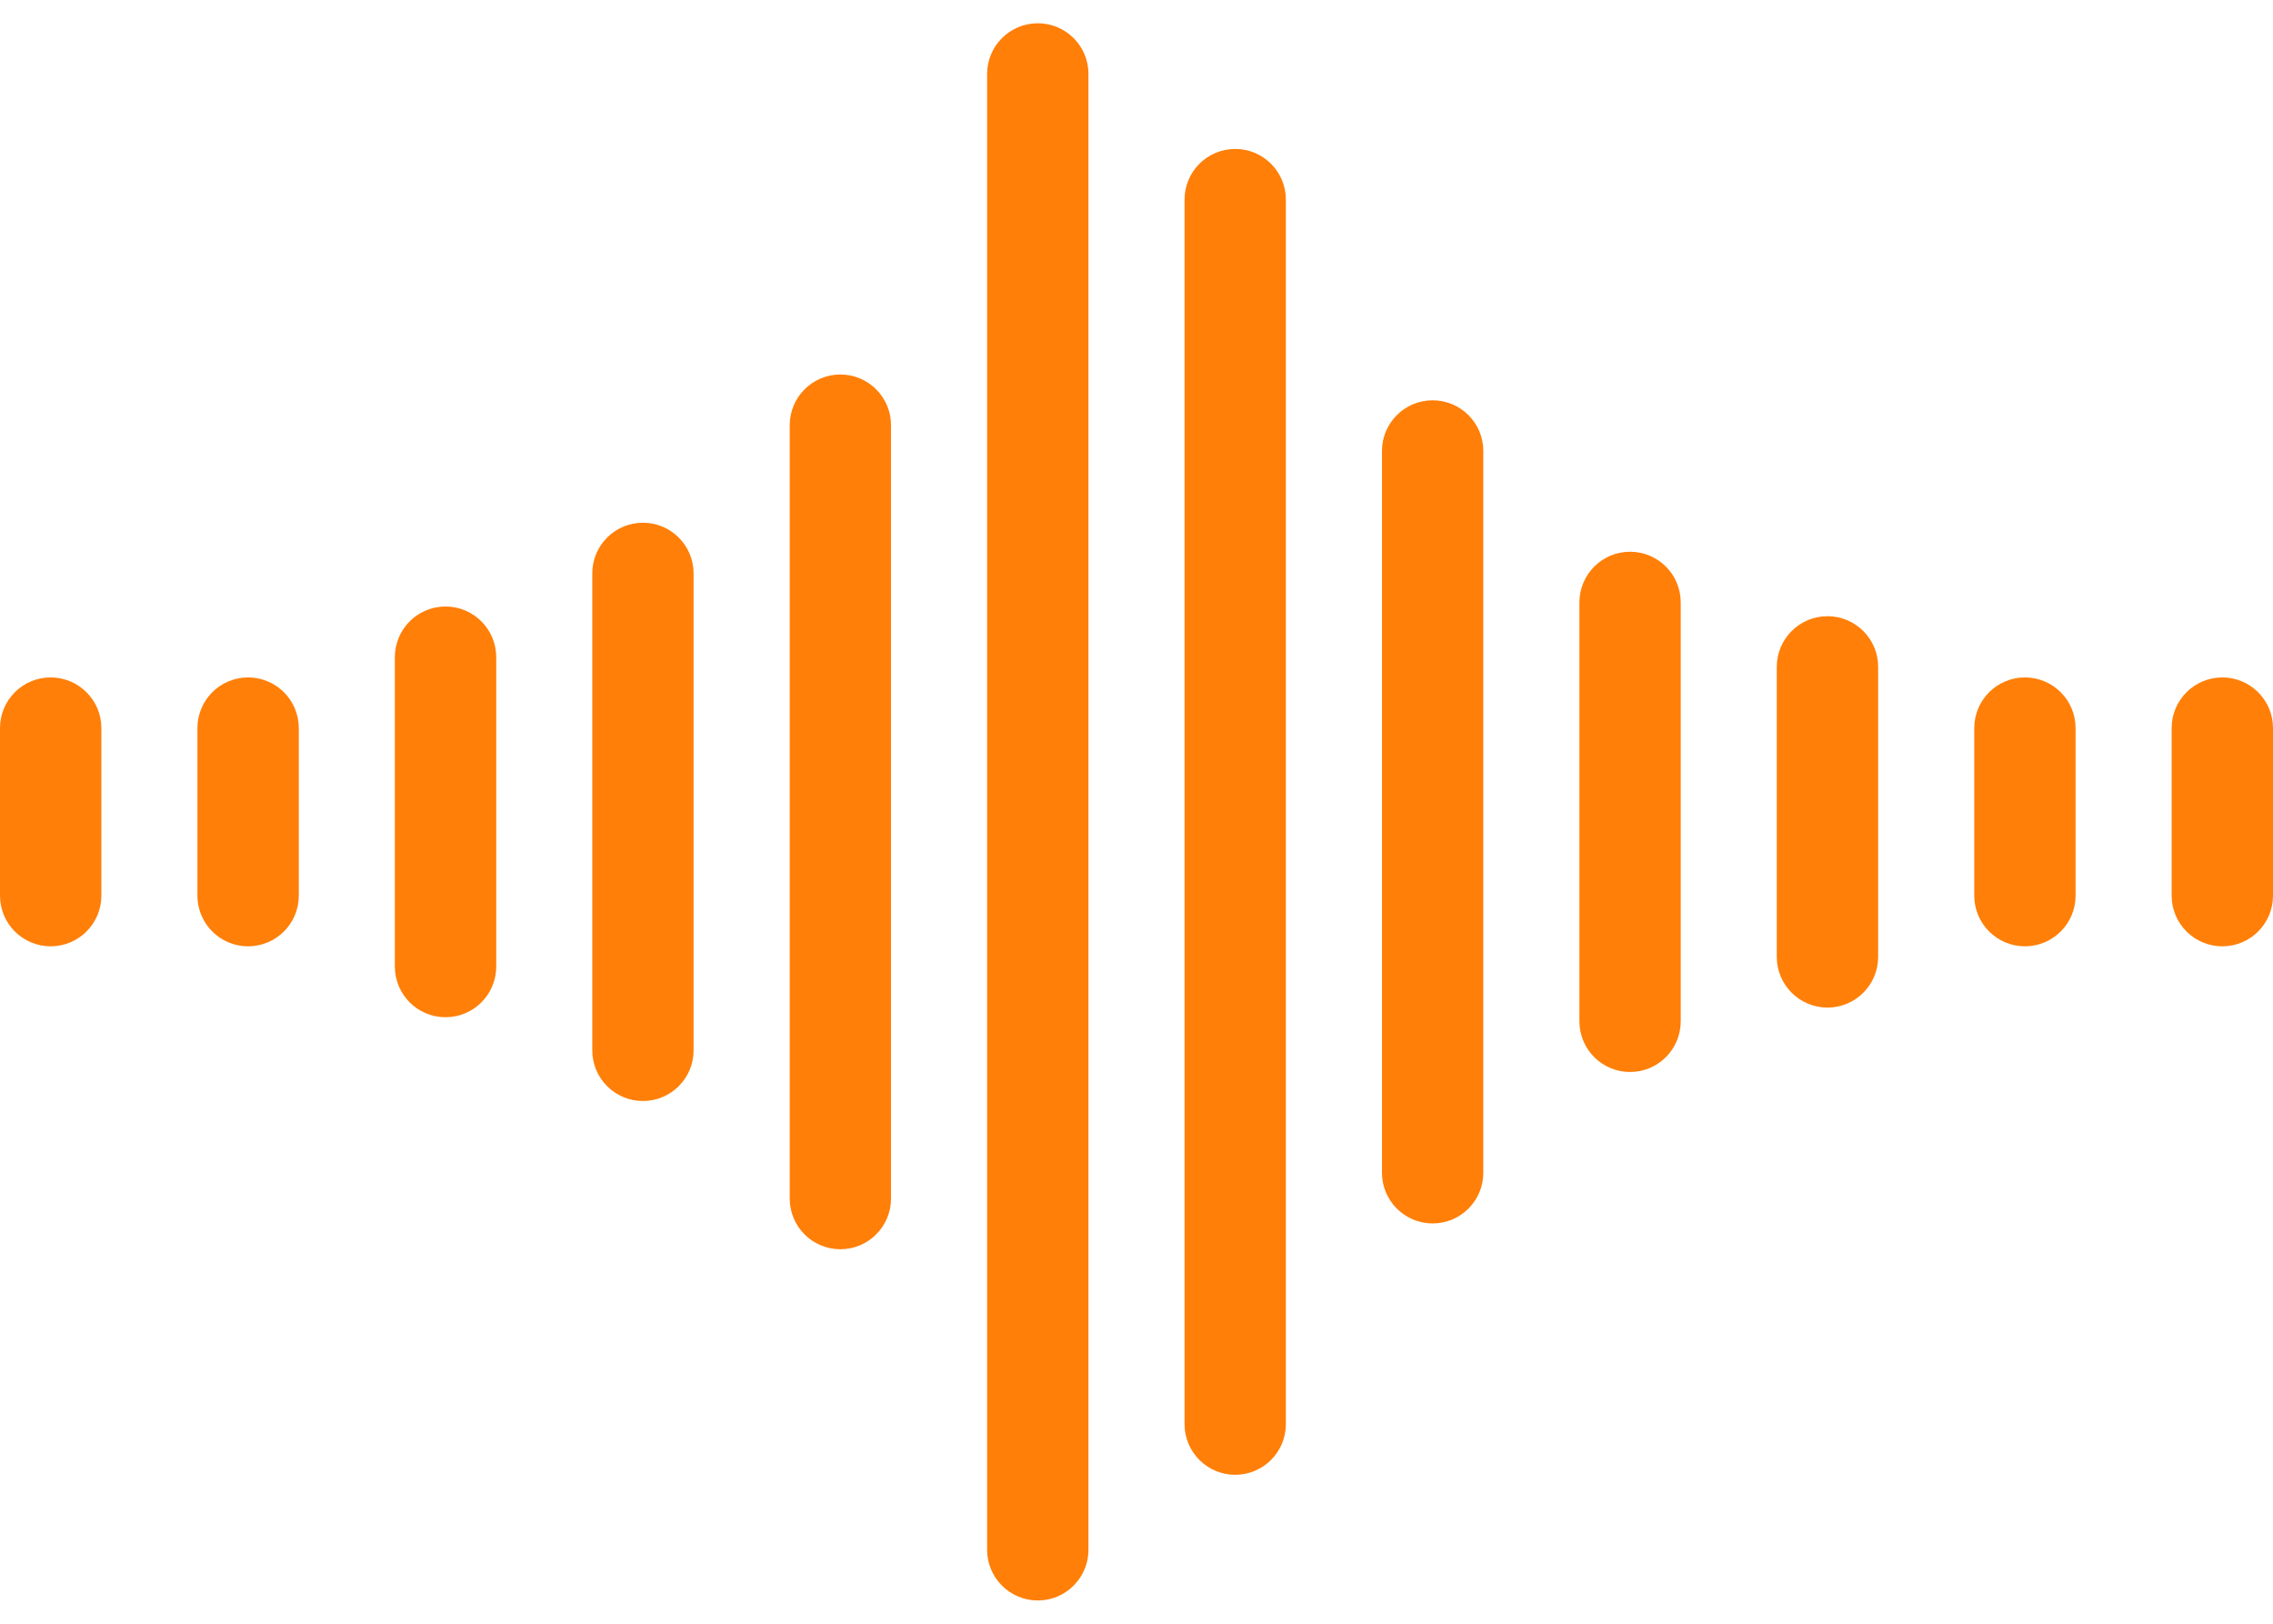 <svg width="42" height="30" viewBox="0 0 42 30" fill="none" xmlns="http://www.w3.org/2000/svg">
<path d="M0.936 12.516C0.419 12.516 0 12.935 0 13.452V16.548C0 17.065 0.419 17.484 0.936 17.484C1.453 17.484 1.873 17.065 1.873 16.548V13.452C1.873 12.935 1.453 12.516 0.936 12.516Z" fill="#FF7F08"/>
<path d="M4.584 12.516C4.067 12.516 3.648 12.935 3.648 13.452V16.548C3.648 17.065 4.067 17.484 4.584 17.484C5.101 17.484 5.521 17.065 5.521 16.548V13.452C5.521 12.935 5.101 12.516 4.584 12.516Z" fill="#FF7F08"/>
<path d="M8.232 11.206C7.715 11.206 7.296 11.625 7.296 12.142V17.858C7.296 18.375 7.715 18.794 8.232 18.794C8.75 18.794 9.169 18.375 9.169 17.858V12.142C9.169 11.625 8.75 11.206 8.232 11.206Z" fill="#FF7F08"/>
<path d="M11.88 9.658C11.363 9.658 10.944 10.077 10.944 10.595V19.406C10.944 19.923 11.363 20.342 11.88 20.342C12.397 20.342 12.816 19.923 12.816 19.406V10.595C12.816 10.077 12.397 9.658 11.88 9.658Z" fill="#FF7F08"/>
<path d="M15.528 6.919C15.011 6.919 14.592 7.339 14.592 7.856V22.144C14.592 22.661 15.011 23.081 15.528 23.081C16.045 23.081 16.464 22.661 16.464 22.144V7.856C16.464 7.339 16.045 6.919 15.528 6.919Z" fill="#FF7F08"/>
<path d="M19.176 0.43C18.659 0.43 18.24 0.849 18.24 1.366V28.634C18.24 29.151 18.659 29.57 19.176 29.57C19.693 29.57 20.112 29.151 20.112 28.634V1.366C20.112 0.849 19.693 0.43 19.176 0.43Z" fill="#FF7F08"/>
<path d="M22.824 2.752C22.307 2.752 21.888 3.171 21.888 3.688V26.312C21.888 26.829 22.307 27.248 22.824 27.248C23.341 27.248 23.76 26.829 23.76 26.312V3.688C23.76 3.171 23.341 2.752 22.824 2.752Z" fill="#FF7F08"/>
<path d="M26.472 7.396C25.955 7.396 25.536 7.815 25.536 8.332V21.668C25.536 22.185 25.955 22.604 26.472 22.604C26.989 22.604 27.408 22.185 27.408 21.668V8.332C27.408 7.815 26.989 7.396 26.472 7.396Z" fill="#FF7F08"/>
<path d="M30.12 10.194C29.603 10.194 29.184 10.613 29.184 11.13V18.87C29.184 19.387 29.603 19.806 30.12 19.806C30.637 19.806 31.056 19.387 31.056 18.87V11.13C31.056 10.613 30.637 10.194 30.12 10.194Z" fill="#FF7F08"/>
<path d="M33.768 11.385C33.251 11.385 32.831 11.804 32.831 12.321V17.679C32.831 18.196 33.251 18.616 33.768 18.616C34.285 18.616 34.704 18.196 34.704 17.679V12.321C34.704 11.804 34.285 11.385 33.768 11.385Z" fill="#FF7F08"/>
<path d="M37.416 12.516C36.899 12.516 36.48 12.935 36.48 13.452V16.548C36.48 17.065 36.899 17.484 37.416 17.484C37.933 17.484 38.352 17.065 38.352 16.548V13.452C38.352 12.935 37.933 12.516 37.416 12.516Z" fill="#FF7F08"/>
<path d="M41.064 12.516C40.547 12.516 40.127 12.935 40.127 13.452V16.548C40.127 17.065 40.547 17.484 41.064 17.484C41.581 17.484 42 17.065 42 16.548V13.452C42 12.935 41.581 12.516 41.064 12.516Z" fill="#FF7F08"/>
</svg>
